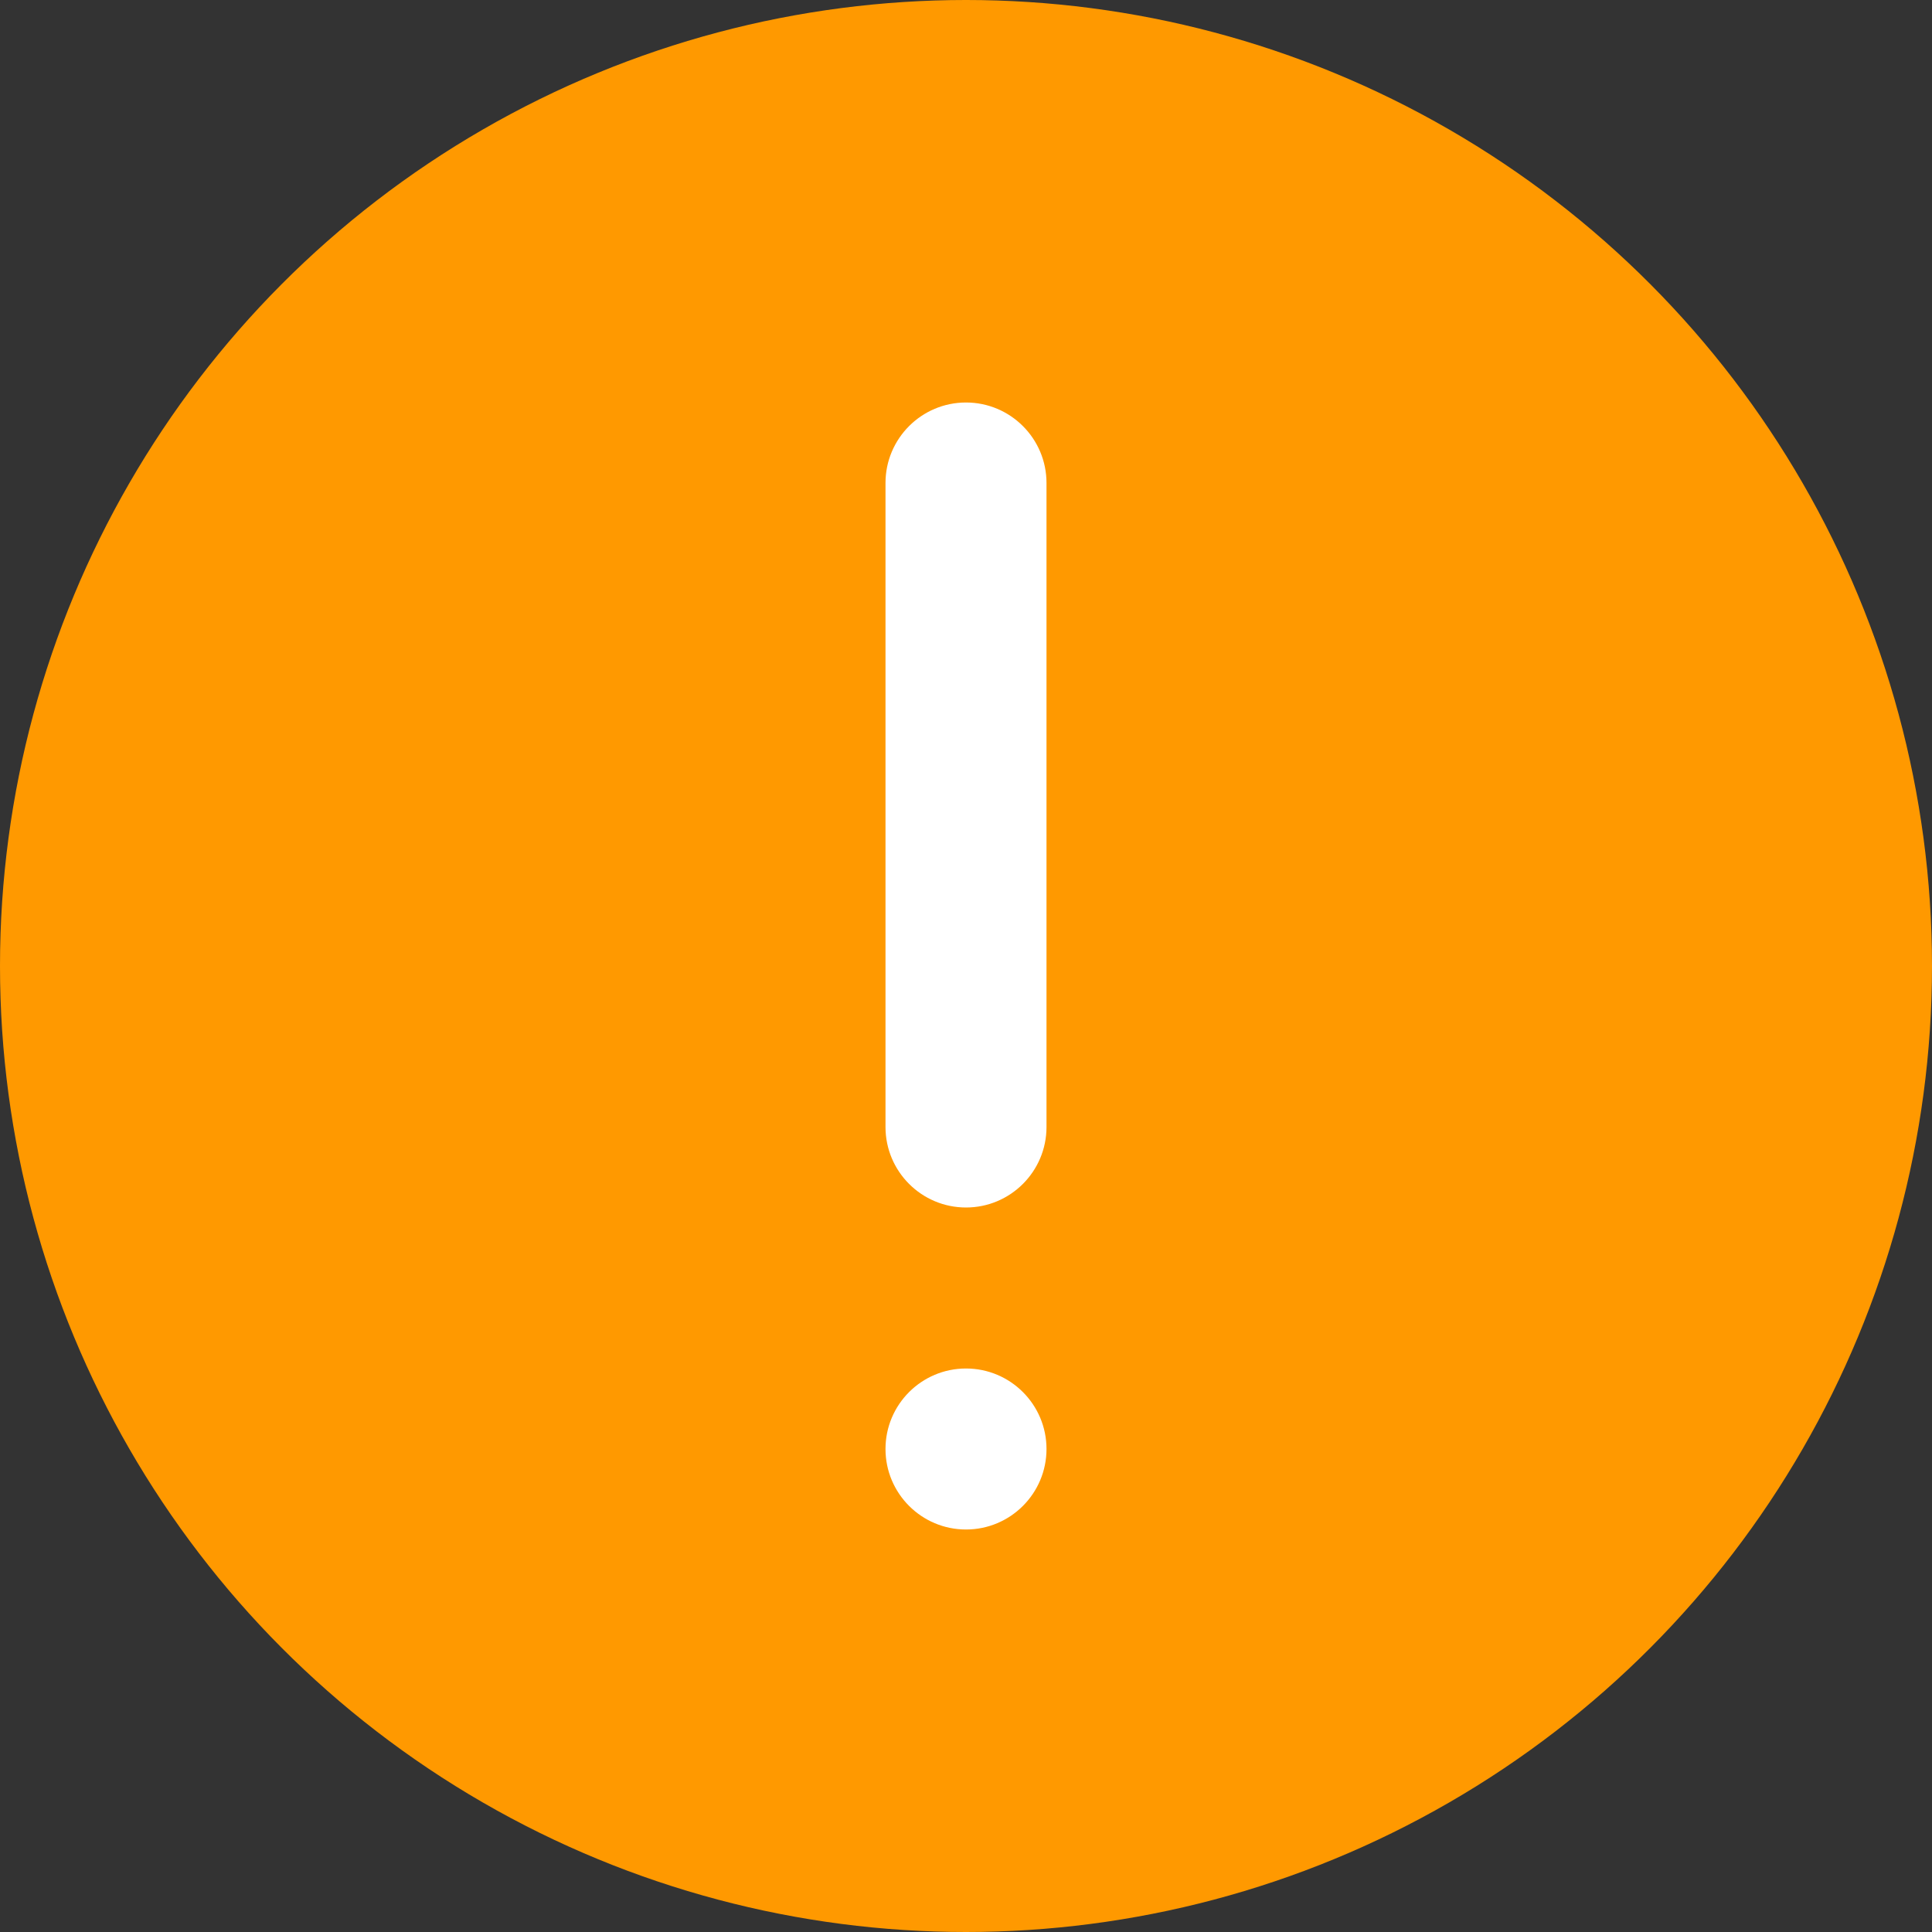 <svg width="24" height="24" viewBox="0 0 24 24" fill="none" xmlns="http://www.w3.org/2000/svg">
<rect x="0" y="0" width="24" height="24" fill="#333333" stroke="none"/>
<circle cx="12" cy="12" r="12" fill="#FF9900"/>
<path d="M13 6C13 5.448 12.552 5 12 5C11.448 5 11 5.448 11 6V14C11 14.552 11.448 15 12 15C12.552 15 13 14.552 13 14V6Z" fill="white"/>
<path d="M12 19C12.552 19 13 18.552 13 18C13 17.448 12.552 17 12 17C11.448 17 11 17.448 11 18C11 18.552 11.448 19 12 19Z" fill="white"/>
</svg>
